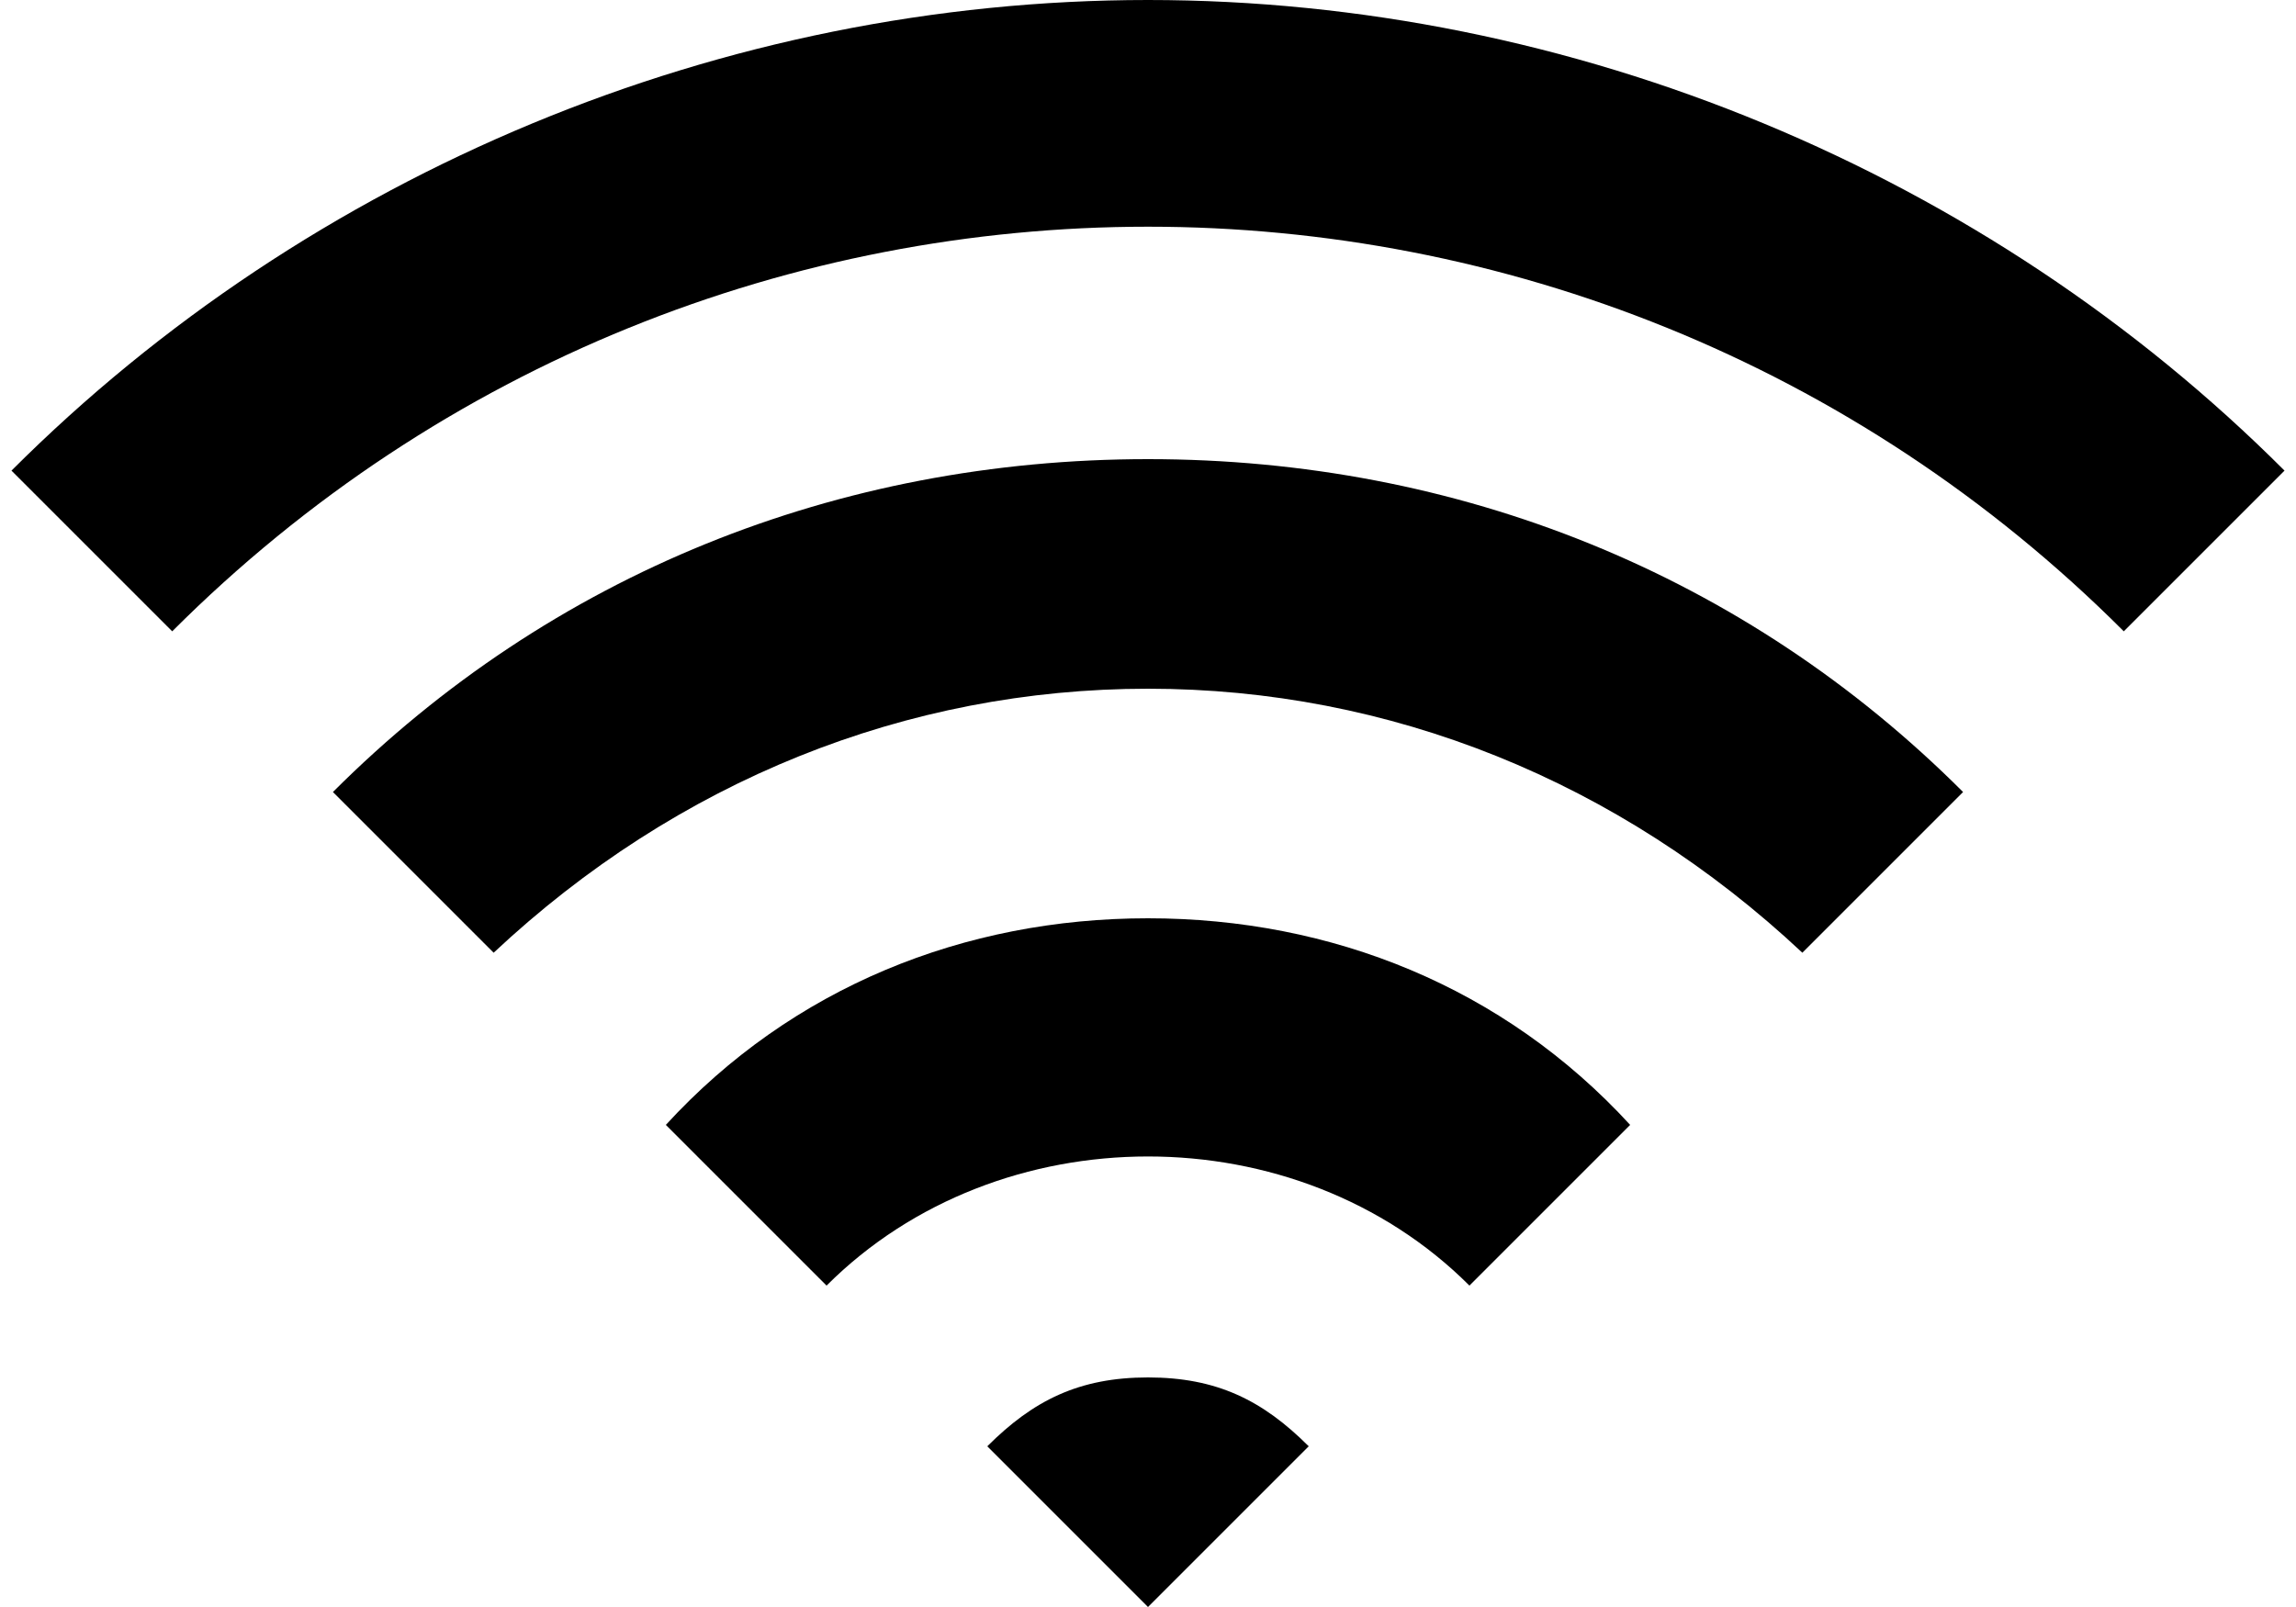 <?xml version="1.0" encoding="iso-8859-1"?>
<!-- Generator: Adobe Illustrator 22.1.0, SVG Export Plug-In . SVG Version: 6.00 Build 0)  -->
<svg version="1.1" id="Layer_1" xmlns="http://www.w3.org/2000/svg" xmlns:xlink="http://www.w3.org/1999/xlink" x="0px" y="0px"
	 viewBox="0 0 20 14" style="enable-background:new 0 0 20 14;" xml:space="preserve">
<path d="M10,12c-0.6,0-1,0.2-1.4,0.6L10,14l1.4-1.4C11,12.2,10.6,12,10,12z M7.2,11.2L5.8,9.8C6.9,8.6,8.4,8,10,8s3.1,0.6,4.2,1.8
	l-1.4,1.4C11.3,9.7,8.7,9.7,7.2,11.2z M4.3,8.3L2.9,6.9C4.8,5,7.3,4,10,4s5.2,1,7.1,2.9l-1.4,1.4C14.1,6.8,12.1,6,10,6
	S5.9,6.8,4.3,8.3z M18.5,5.5c-4.7-4.7-12.3-4.7-17,0L0.1,4.1C2.7,1.5,6.3,0,10,0s7.3,1.5,9.9,4.1L18.5,5.5z"/>
</svg>
